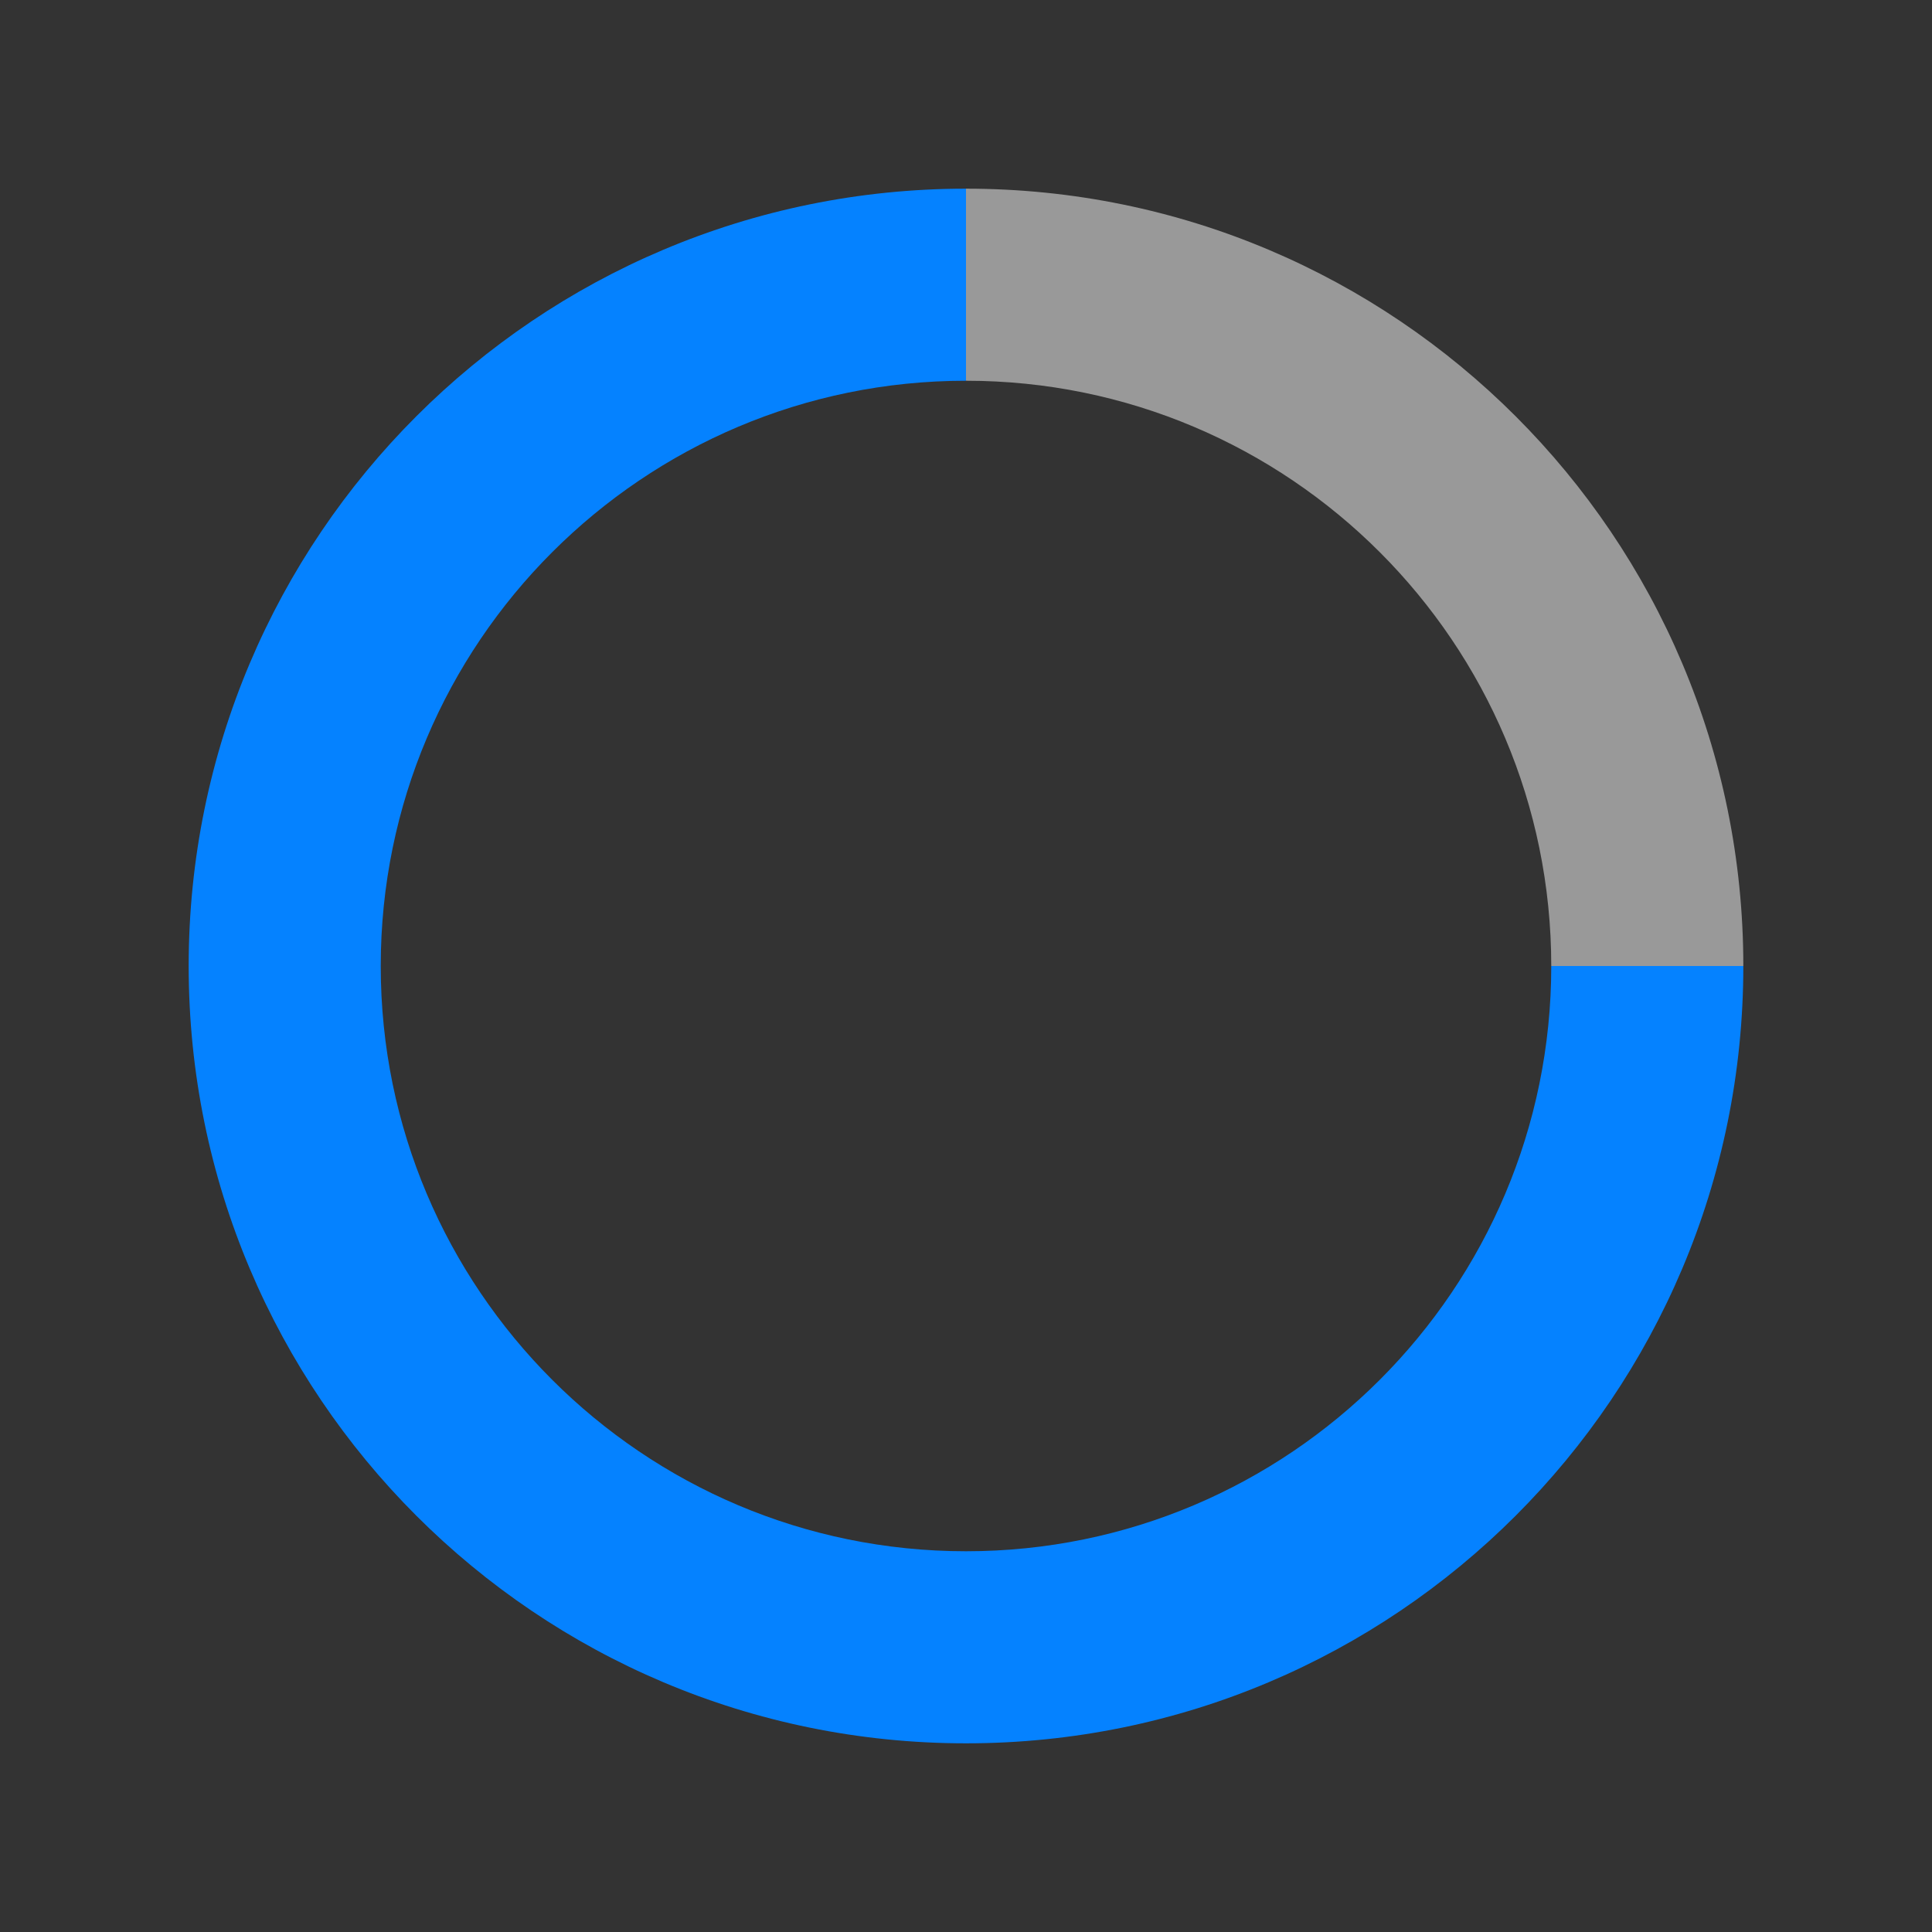 <svg version="1.1" id="Layer_1" xmlns="http://www.w3.org/2000/svg" xmlns:xlink="http://www.w3.org/1999/xlink" x="0px" y="0px" viewBox="0 0 512 512" style="enable-background:new 0 0 512 512;" xml:space="preserve">
<rect x="0" y="0" width="512" height="512" fill="#333333" stroke="none"/>
<style type="text/css">
	.st0{fill:#F6A316;}
	.st1{fill:#083344;}
	.st2{fill:#ECEEF1;}
	.st3{opacity:0.5;fill:#083344;}
</style>
<path class="st1" d="M462,256c0,113.8-92.2,206-206,206S50,369.8,50,256S142.2,50,256,50v50.9c-85.63,0-155.1,69.46-155.1,155.1
	S170.37,411.1,256,411.1S411.1,341.63,411.1,256H462z" id="id_101" style="fill: rgb(5, 130, 255);"></path>
<path class="st3" d="M462,256h-50.9c0-85.63-69.46-155.1-155.1-155.1V50C369.8,50,462,142.2,462,256z" id="id_102" style="fill: rgb(255, 255, 255);"></path>
</svg>